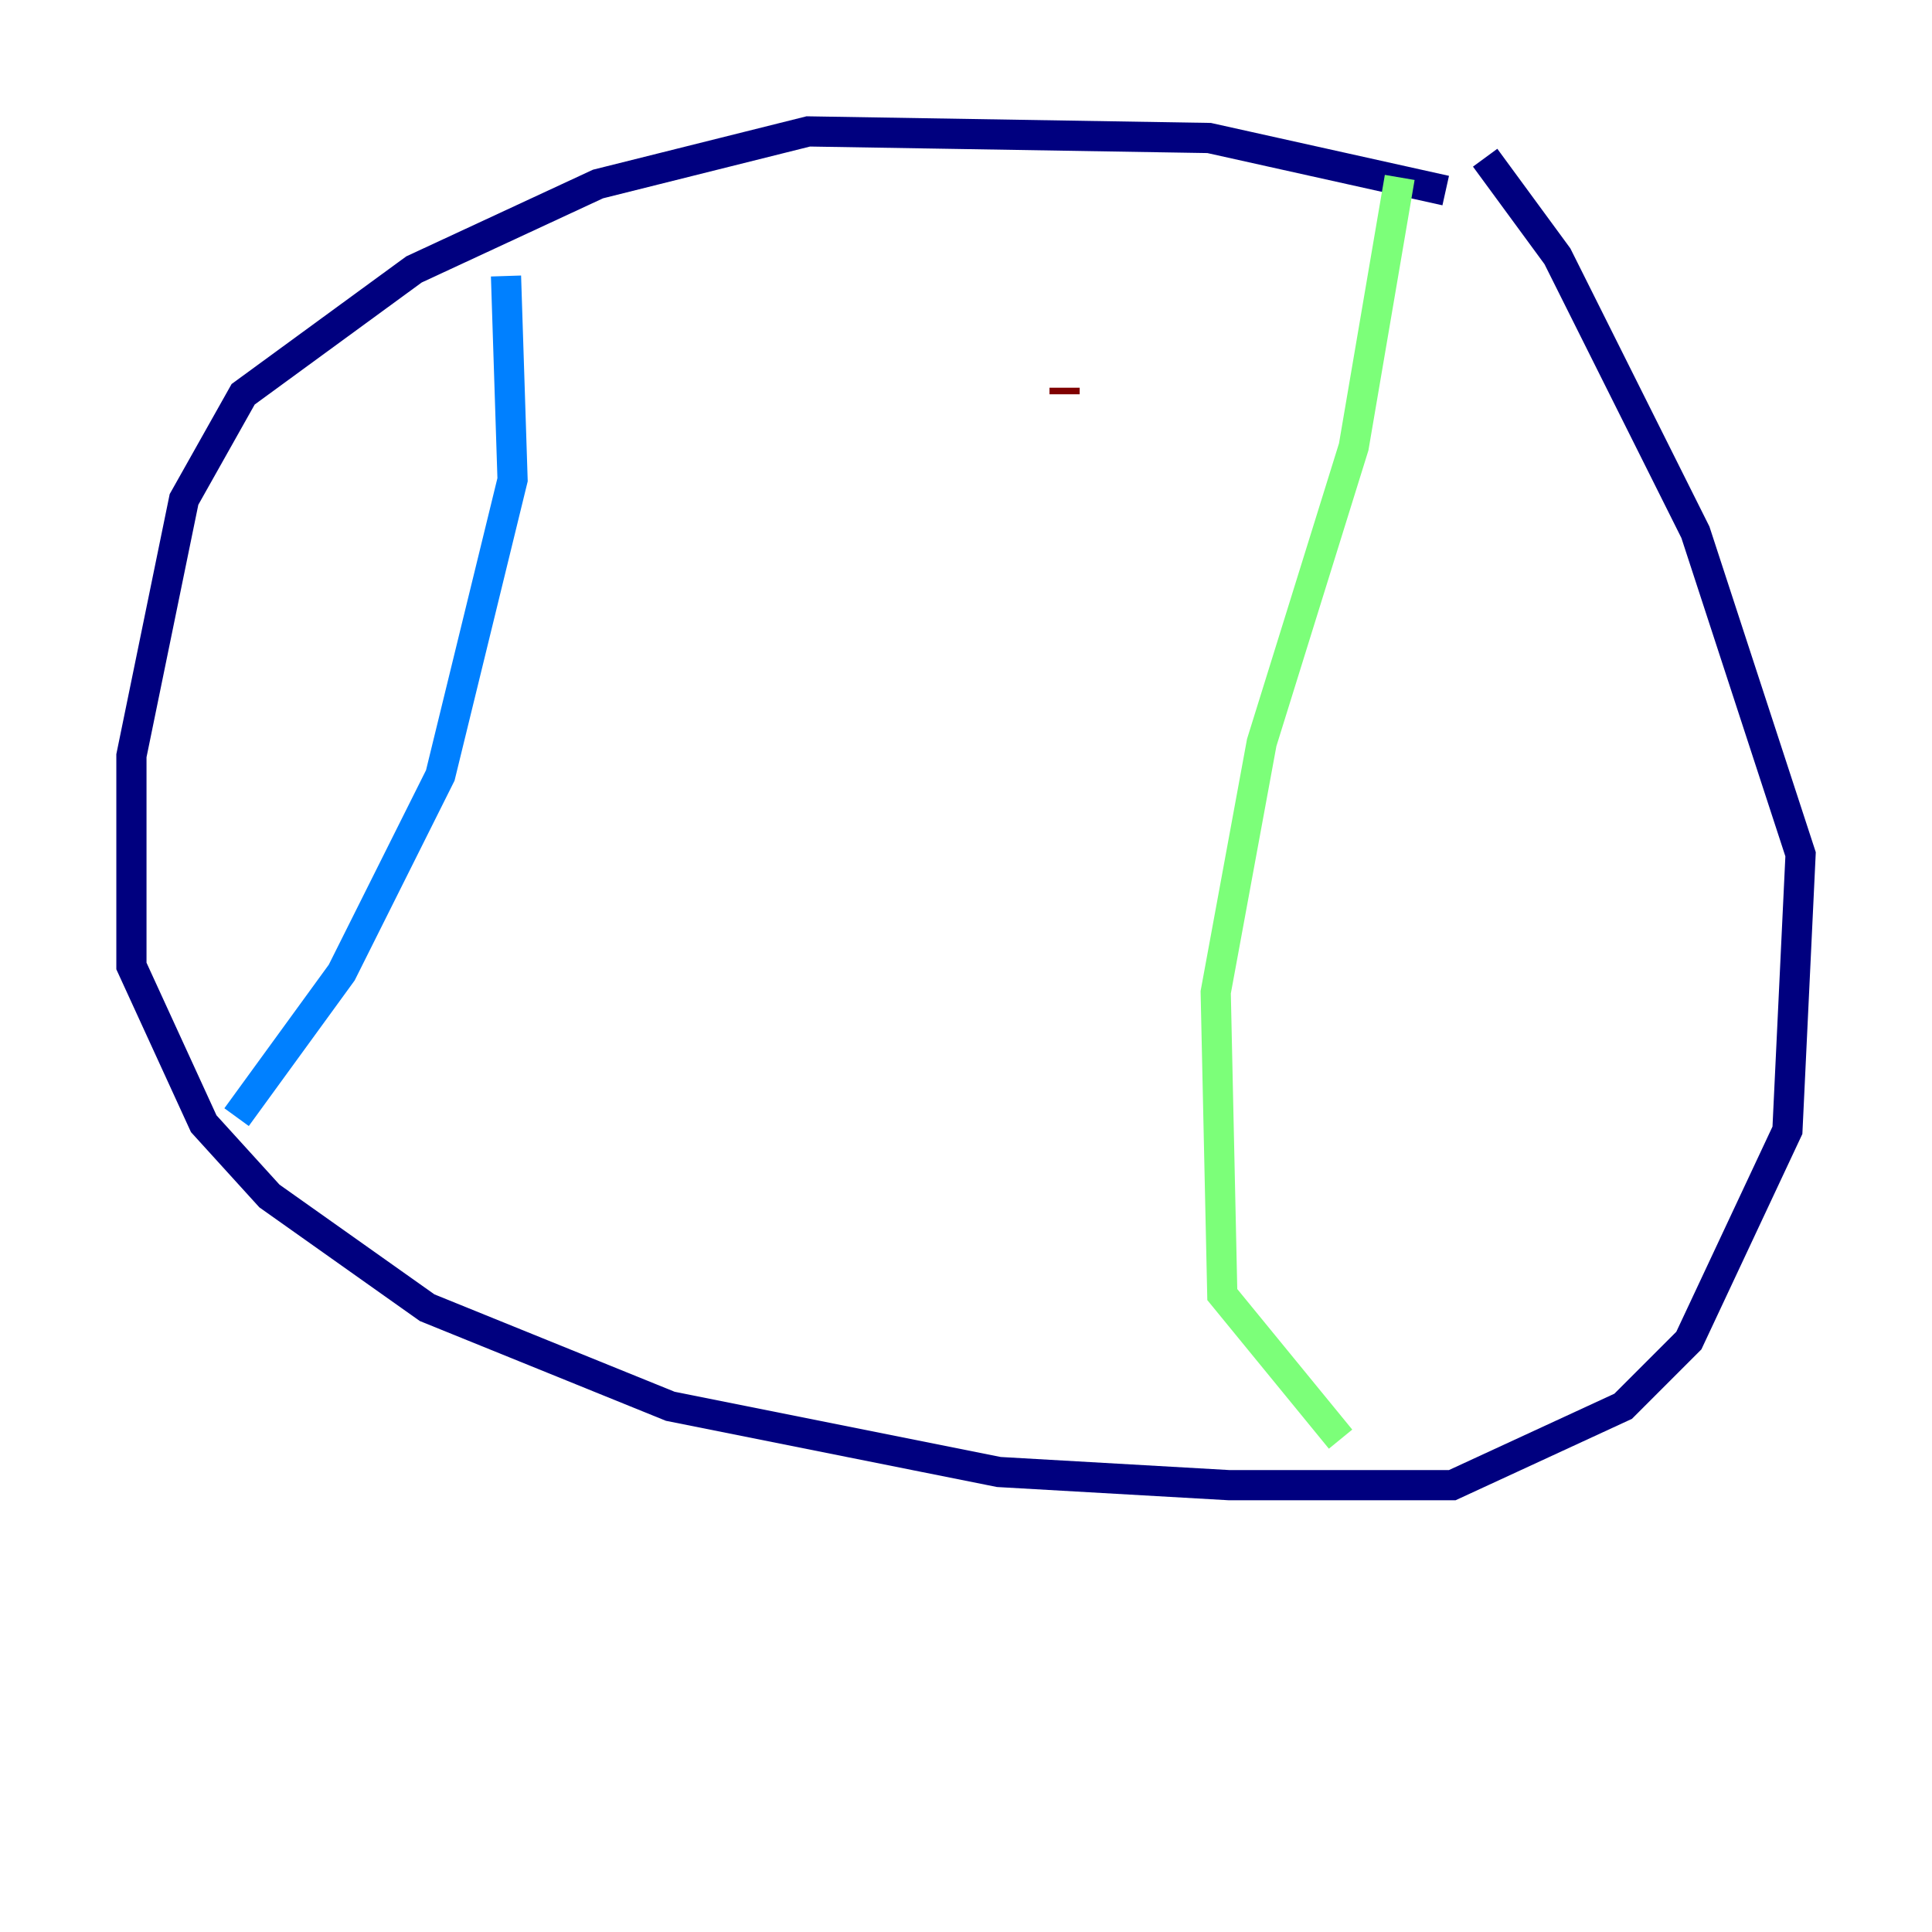 <?xml version="1.0" encoding="utf-8" ?>
<svg baseProfile="tiny" height="128" version="1.2" viewBox="0,0,128,128" width="128" xmlns="http://www.w3.org/2000/svg" xmlns:ev="http://www.w3.org/2001/xml-events" xmlns:xlink="http://www.w3.org/1999/xlink"><defs /><polyline fill="none" points="95.782,12.626 80.109,9.143 53.551,8.707 39.619,12.191 27.429,17.85 16.109,26.122 12.191,33.088 8.707,50.068 8.707,64.0 13.497,74.449 17.85,79.238 28.299,86.639 44.408,93.17 66.177,97.524 81.415,98.395 96.218,98.395 107.537,93.17 111.891,88.816 118.422,74.884 119.293,56.599 112.326,35.265 103.184,16.98 98.395,10.449" stroke="#00007f" stroke-width="2" /><polyline fill="none" points="33.524,18.286 33.959,31.782 29.17,51.374 22.64,64.435 15.674,74.014" stroke="#0080ff" stroke-width="2" /><polyline fill="none" points="92.735,11.755 89.687,29.605 83.592,49.197 80.544,65.742 80.98,85.769 88.816,95.347" stroke="#7cff79" stroke-width="2" /><polyline fill="none" points="52.68,25.687 52.68,25.687" stroke="#ff9400" stroke-width="2" /><polyline fill="none" points="70.531,25.687 70.531,26.122" stroke="#7f0000" stroke-width="2" /></svg>